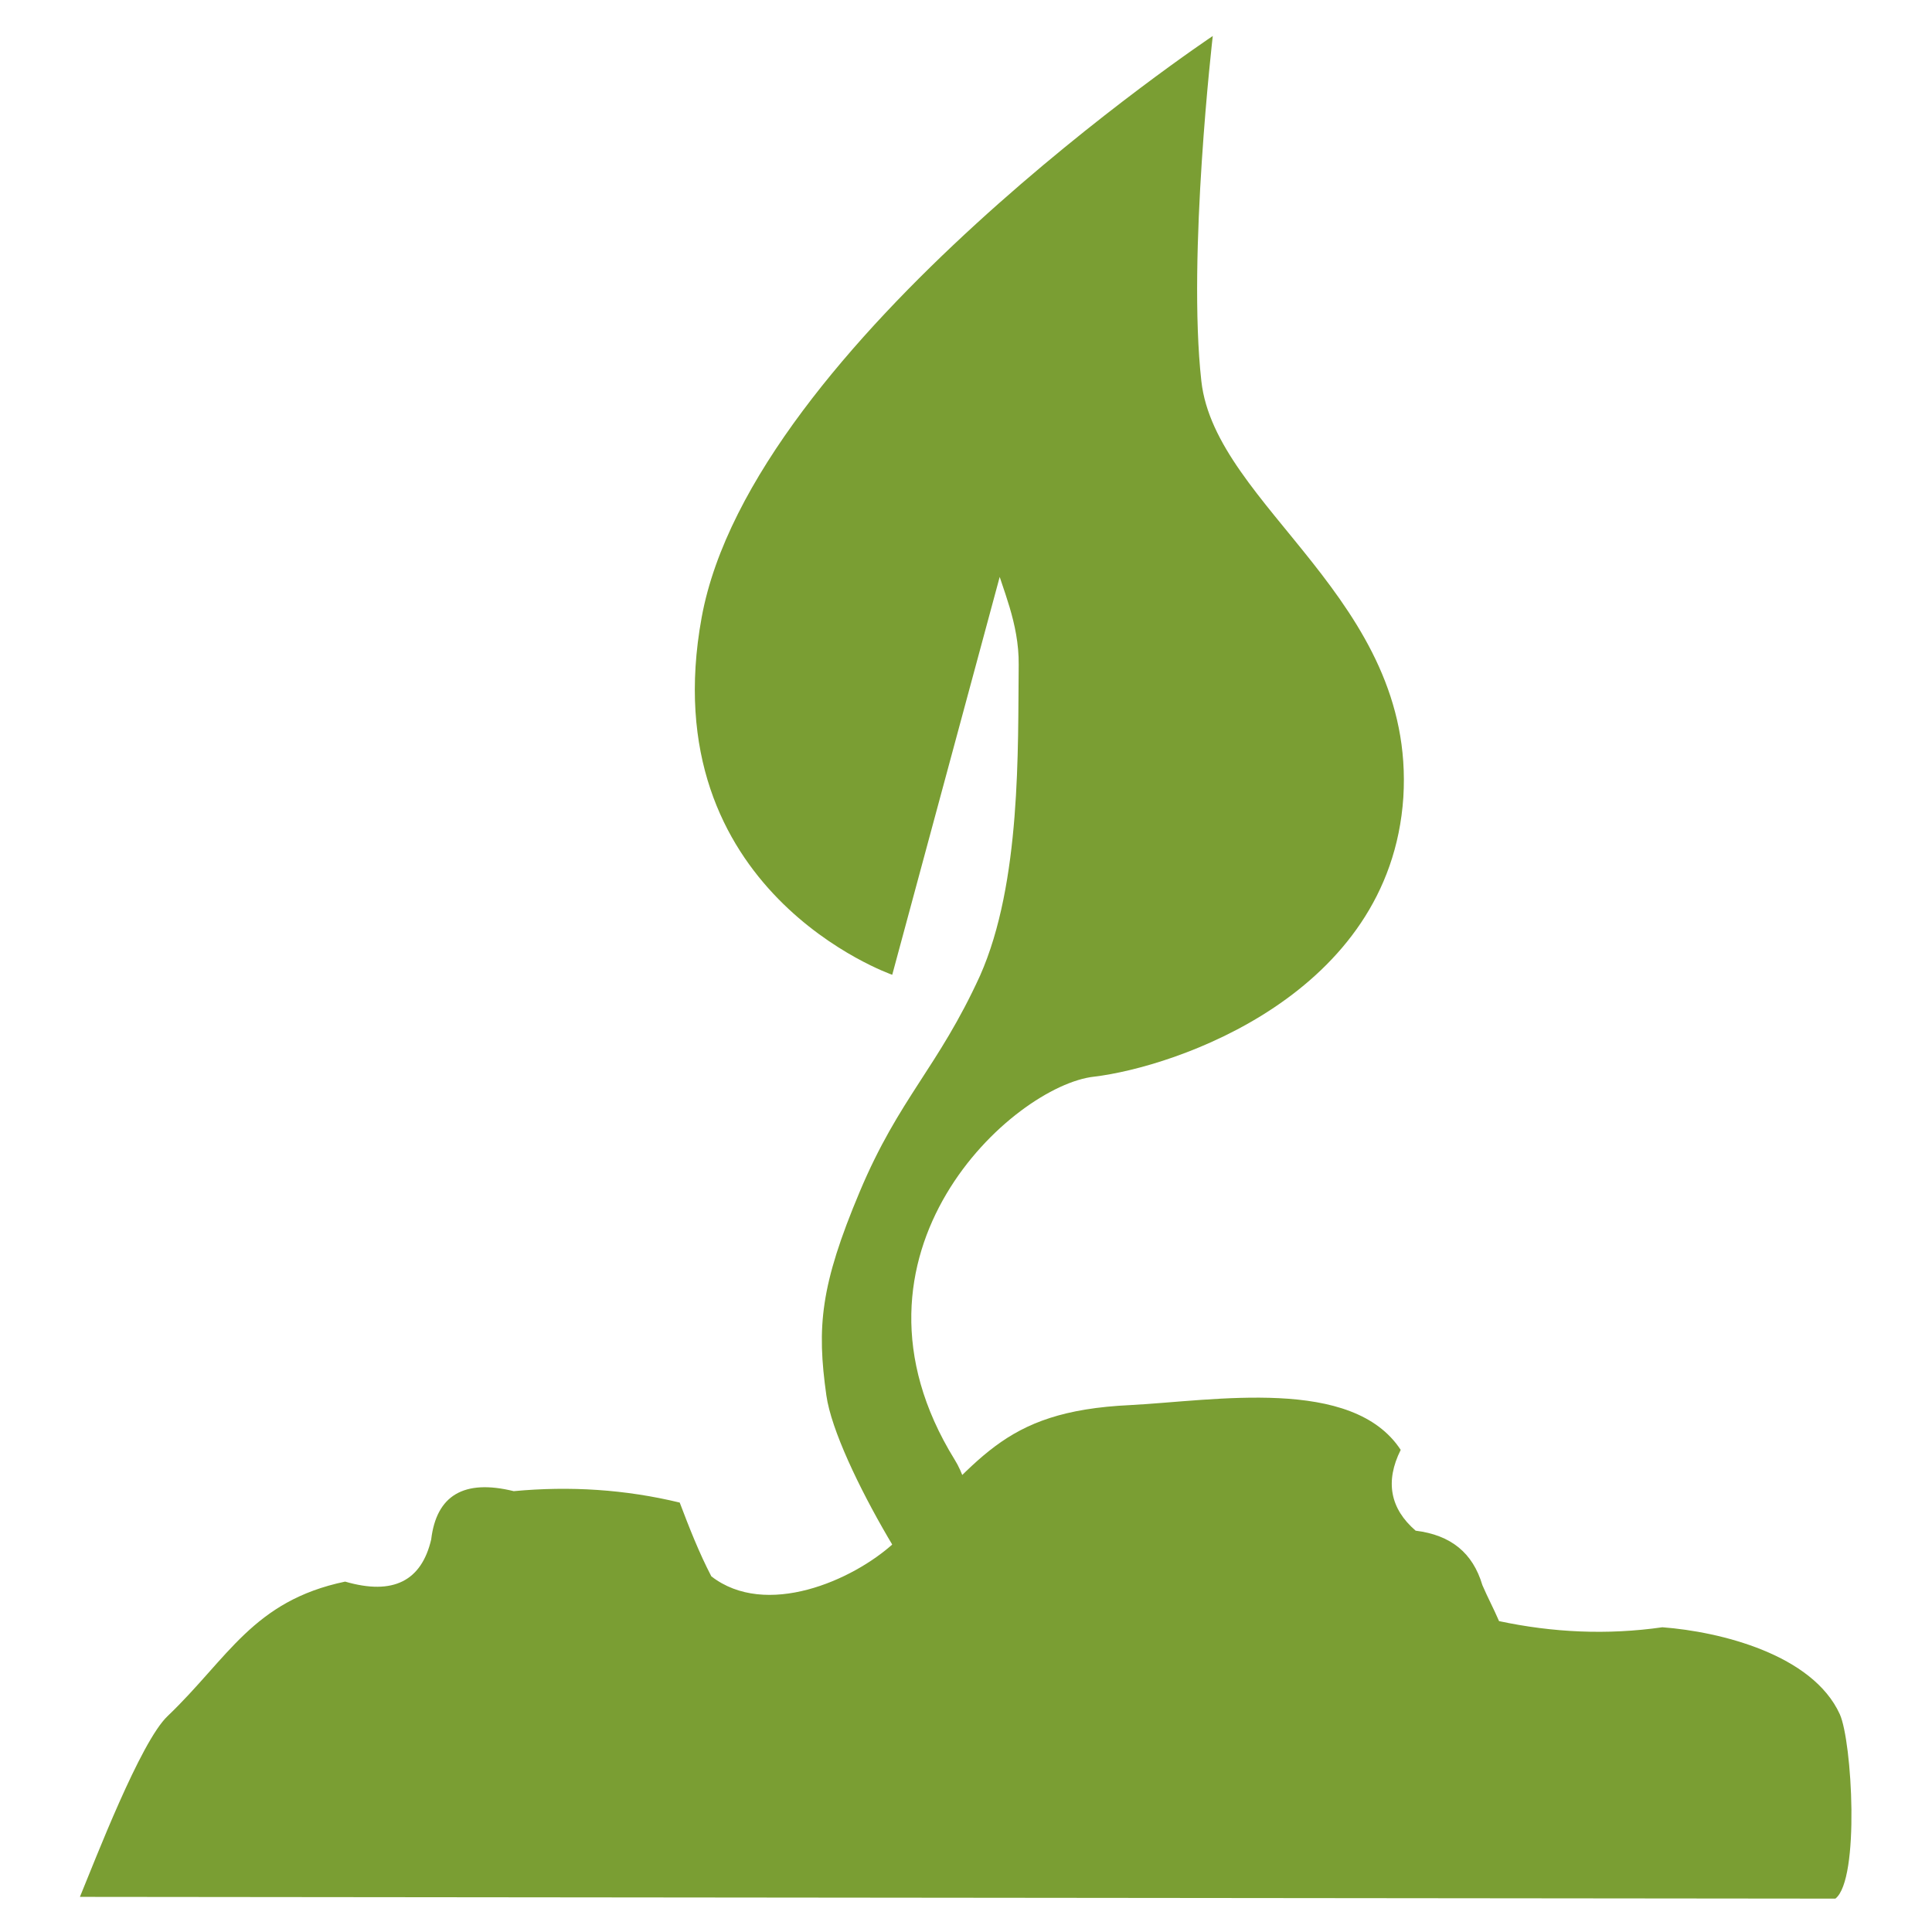 <?xml version="1.0" encoding="utf-8"?>
<!-- Generator: Adobe Illustrator 23.0.3, SVG Export Plug-In . SVG Version: 6.00 Build 0)  -->
<svg version="1.1" id="Ebene_1" xmlns="http://www.w3.org/2000/svg" xmlns:xlink="http://www.w3.org/1999/xlink" x="0px" y="0px"
	 viewBox="0 0 22 22" style="enable-background:new 0 0 22 22;" xml:space="preserve">
<style type="text/css">
	.st0{fill:#7A9E33;}
</style>
<g>
	<path class="st0" d="M10.16,11.1c0,0-2.74-0.95-2.17-4.07c0.57-3.12,5.82-6.62,5.82-6.62s-0.29,2.5-0.13,3.93
		c0.16,1.43,2.44,2.49,2.3,4.74c-0.15,2.25-2.6,3.07-3.52,3.18c-0.92,0.1-3.04,2.01-1.59,4.36c0.37,0.59,0.19,1.86,0,1.89
		c-0.19,0.03-1.35-1.84-1.46-2.62c-0.11-0.78-0.07-1.25,0.38-2.32c0.45-1.07,0.89-1.41,1.37-2.46c0.47-1.06,0.43-2.59,0.44-3.54
		c0.01-0.96-0.78-1.57,0.07-2.06"/>
	<path class="st0" d="M0.91,21.6c0.17-0.41,0.69-1.77,1-2.06c0.69-0.66,0.97-1.31,2.02-1.53c0.55,0.16,0.87-0.01,0.98-0.48
		c0.06-0.5,0.37-0.69,0.94-0.55c0.64-0.06,1.27-0.02,1.89,0.13c0.11,0.29,0.22,0.57,0.36,0.84c0.62,0.48,1.61,0.05,2.08-0.38
		c0.98-0.91,1.19-1.5,2.69-1.57c0.96-0.05,2.53-0.33,3.08,0.51c-0.18,0.36-0.12,0.67,0.17,0.92c0.4,0.05,0.65,0.25,0.76,0.62
		c0.06,0.14,0.13,0.27,0.19,0.41c0.61,0.13,1.23,0.16,1.86,0.07c0.66,0.05,1.71,0.31,2.02,0.99c0.14,0.31,0.23,1.88-0.05,2.1"/>
</g>
</svg>

